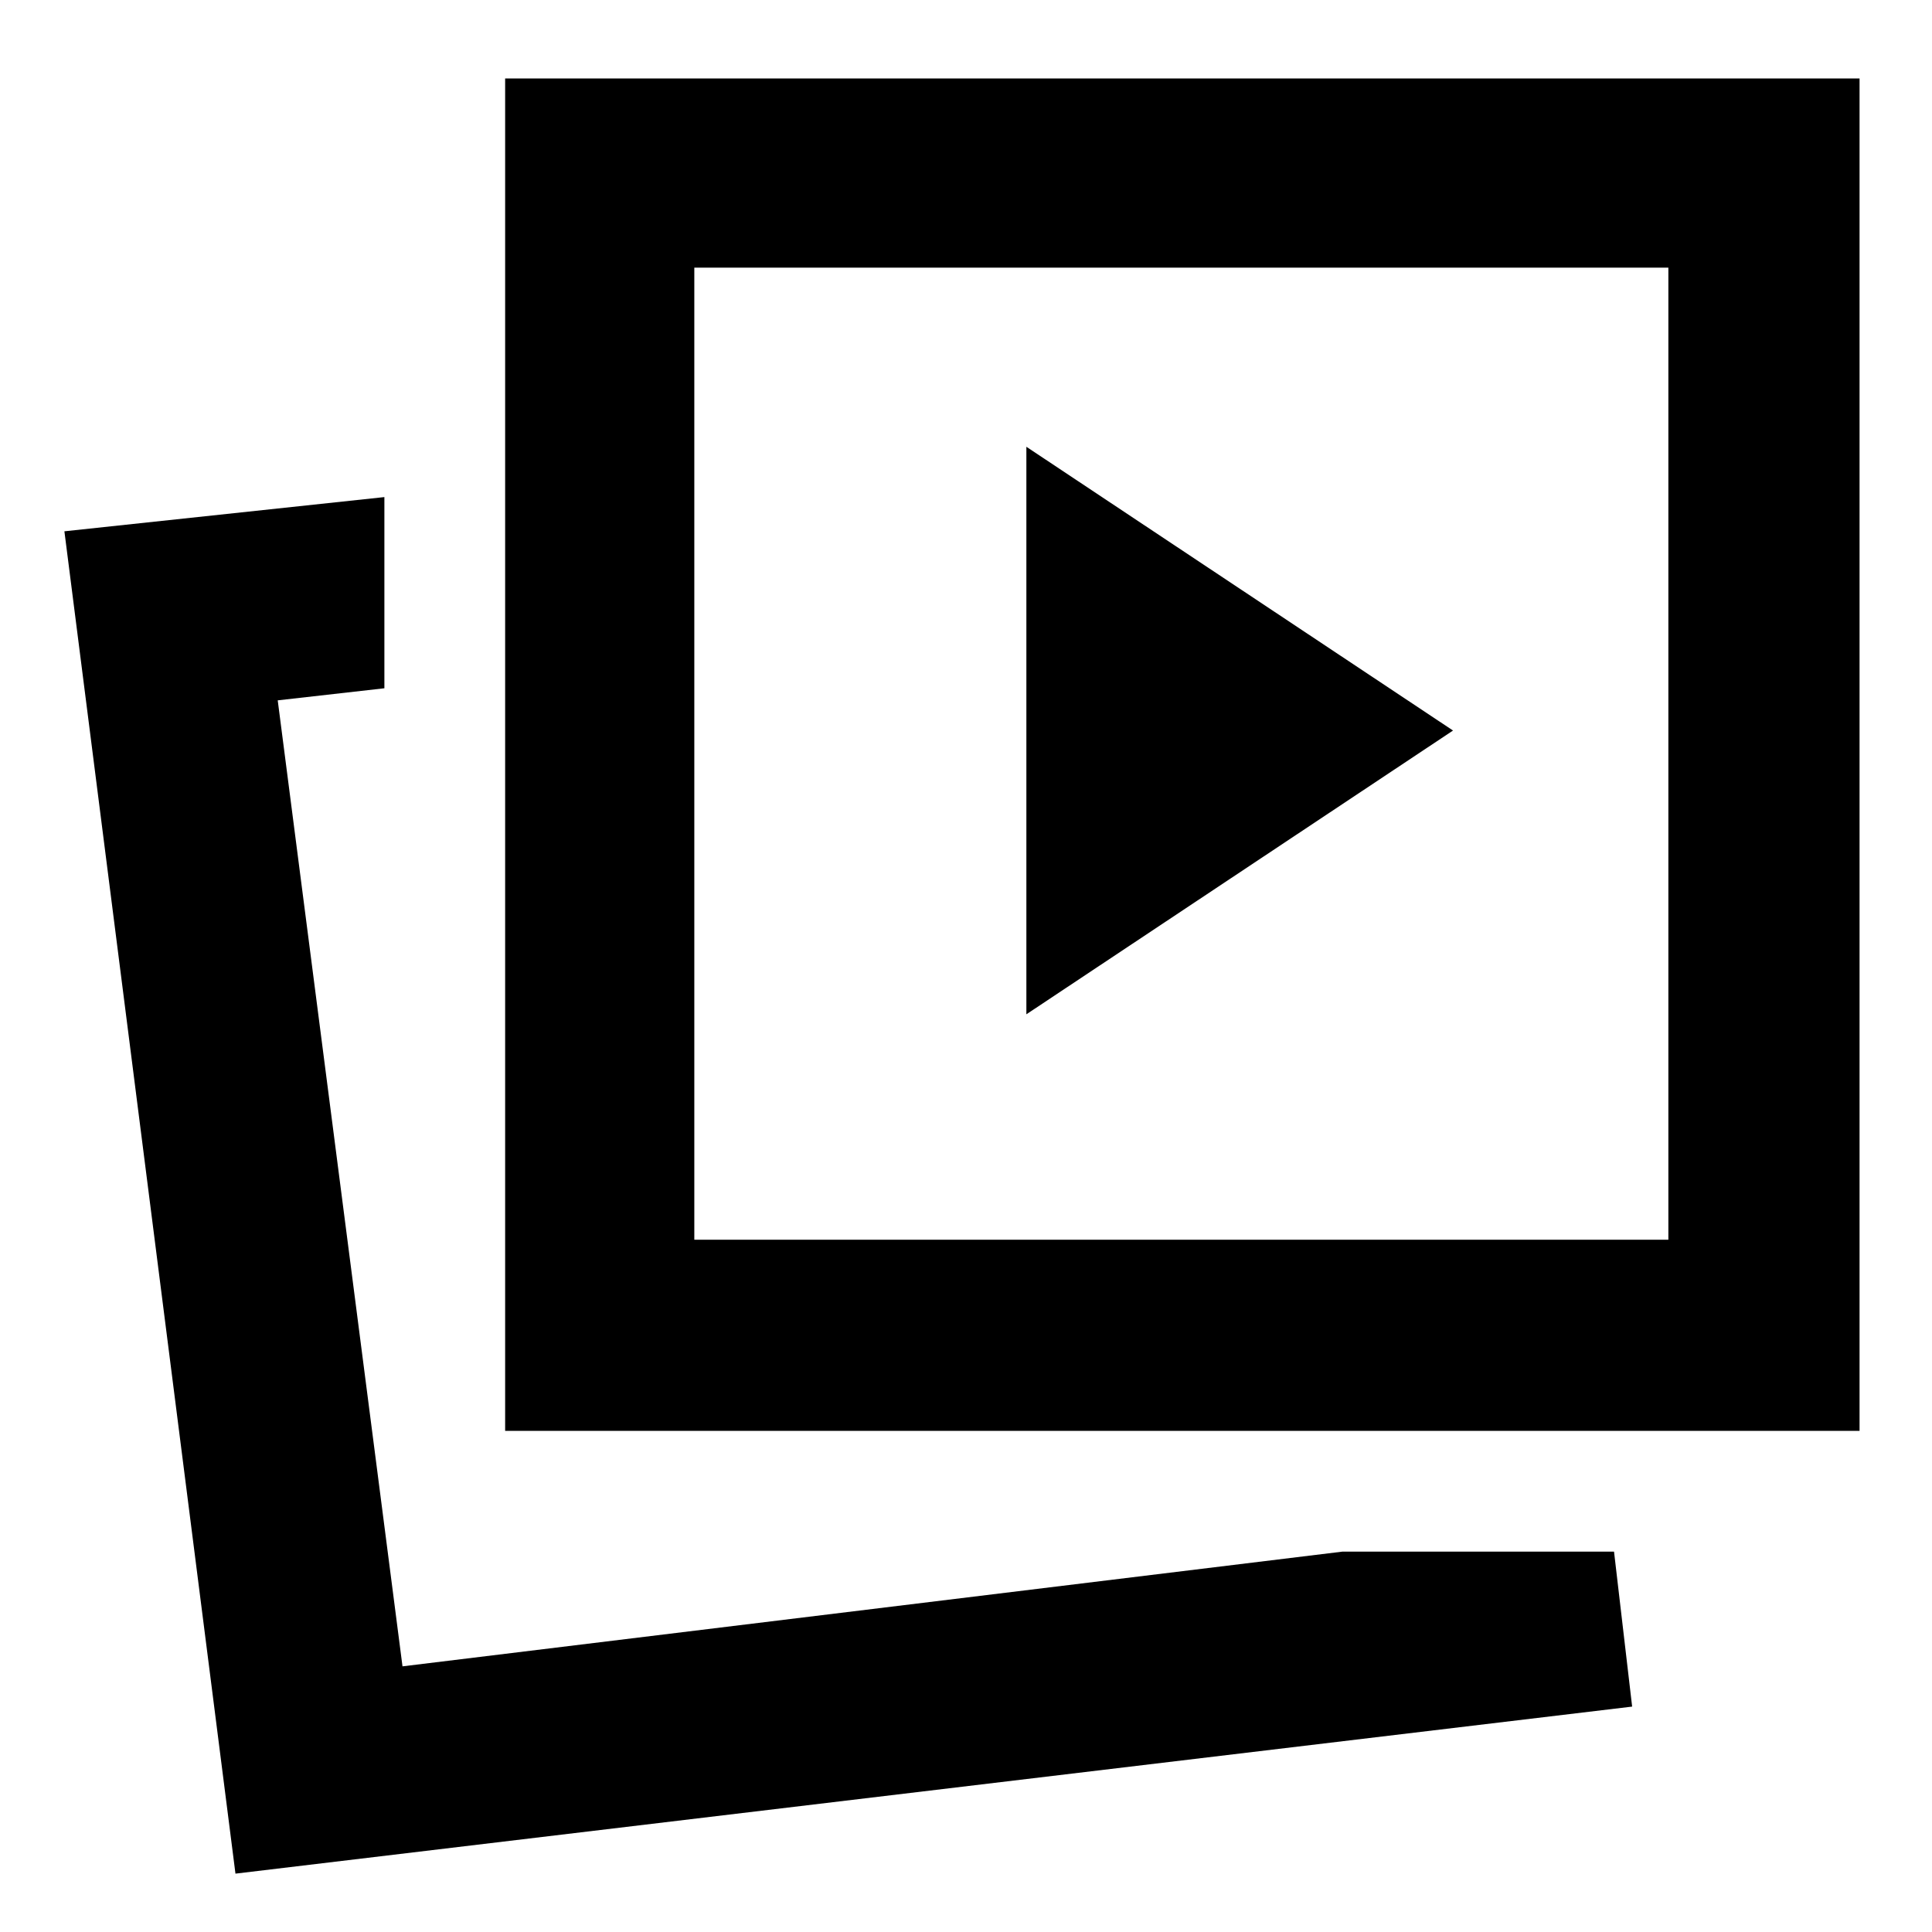 <svg xmlns="http://www.w3.org/2000/svg" height="48" viewBox="0 -960 960 960" width="48"><path d="m510-456 212-141-212-141v282Zm157 267h135l9 77-694 83-85-667 159-17v95l-53 6 62 480 467-57Zm-416-60v-672h673v672H251Zm94-95h484v-483H345v483ZM200-132Zm387-454Z"/></svg>
